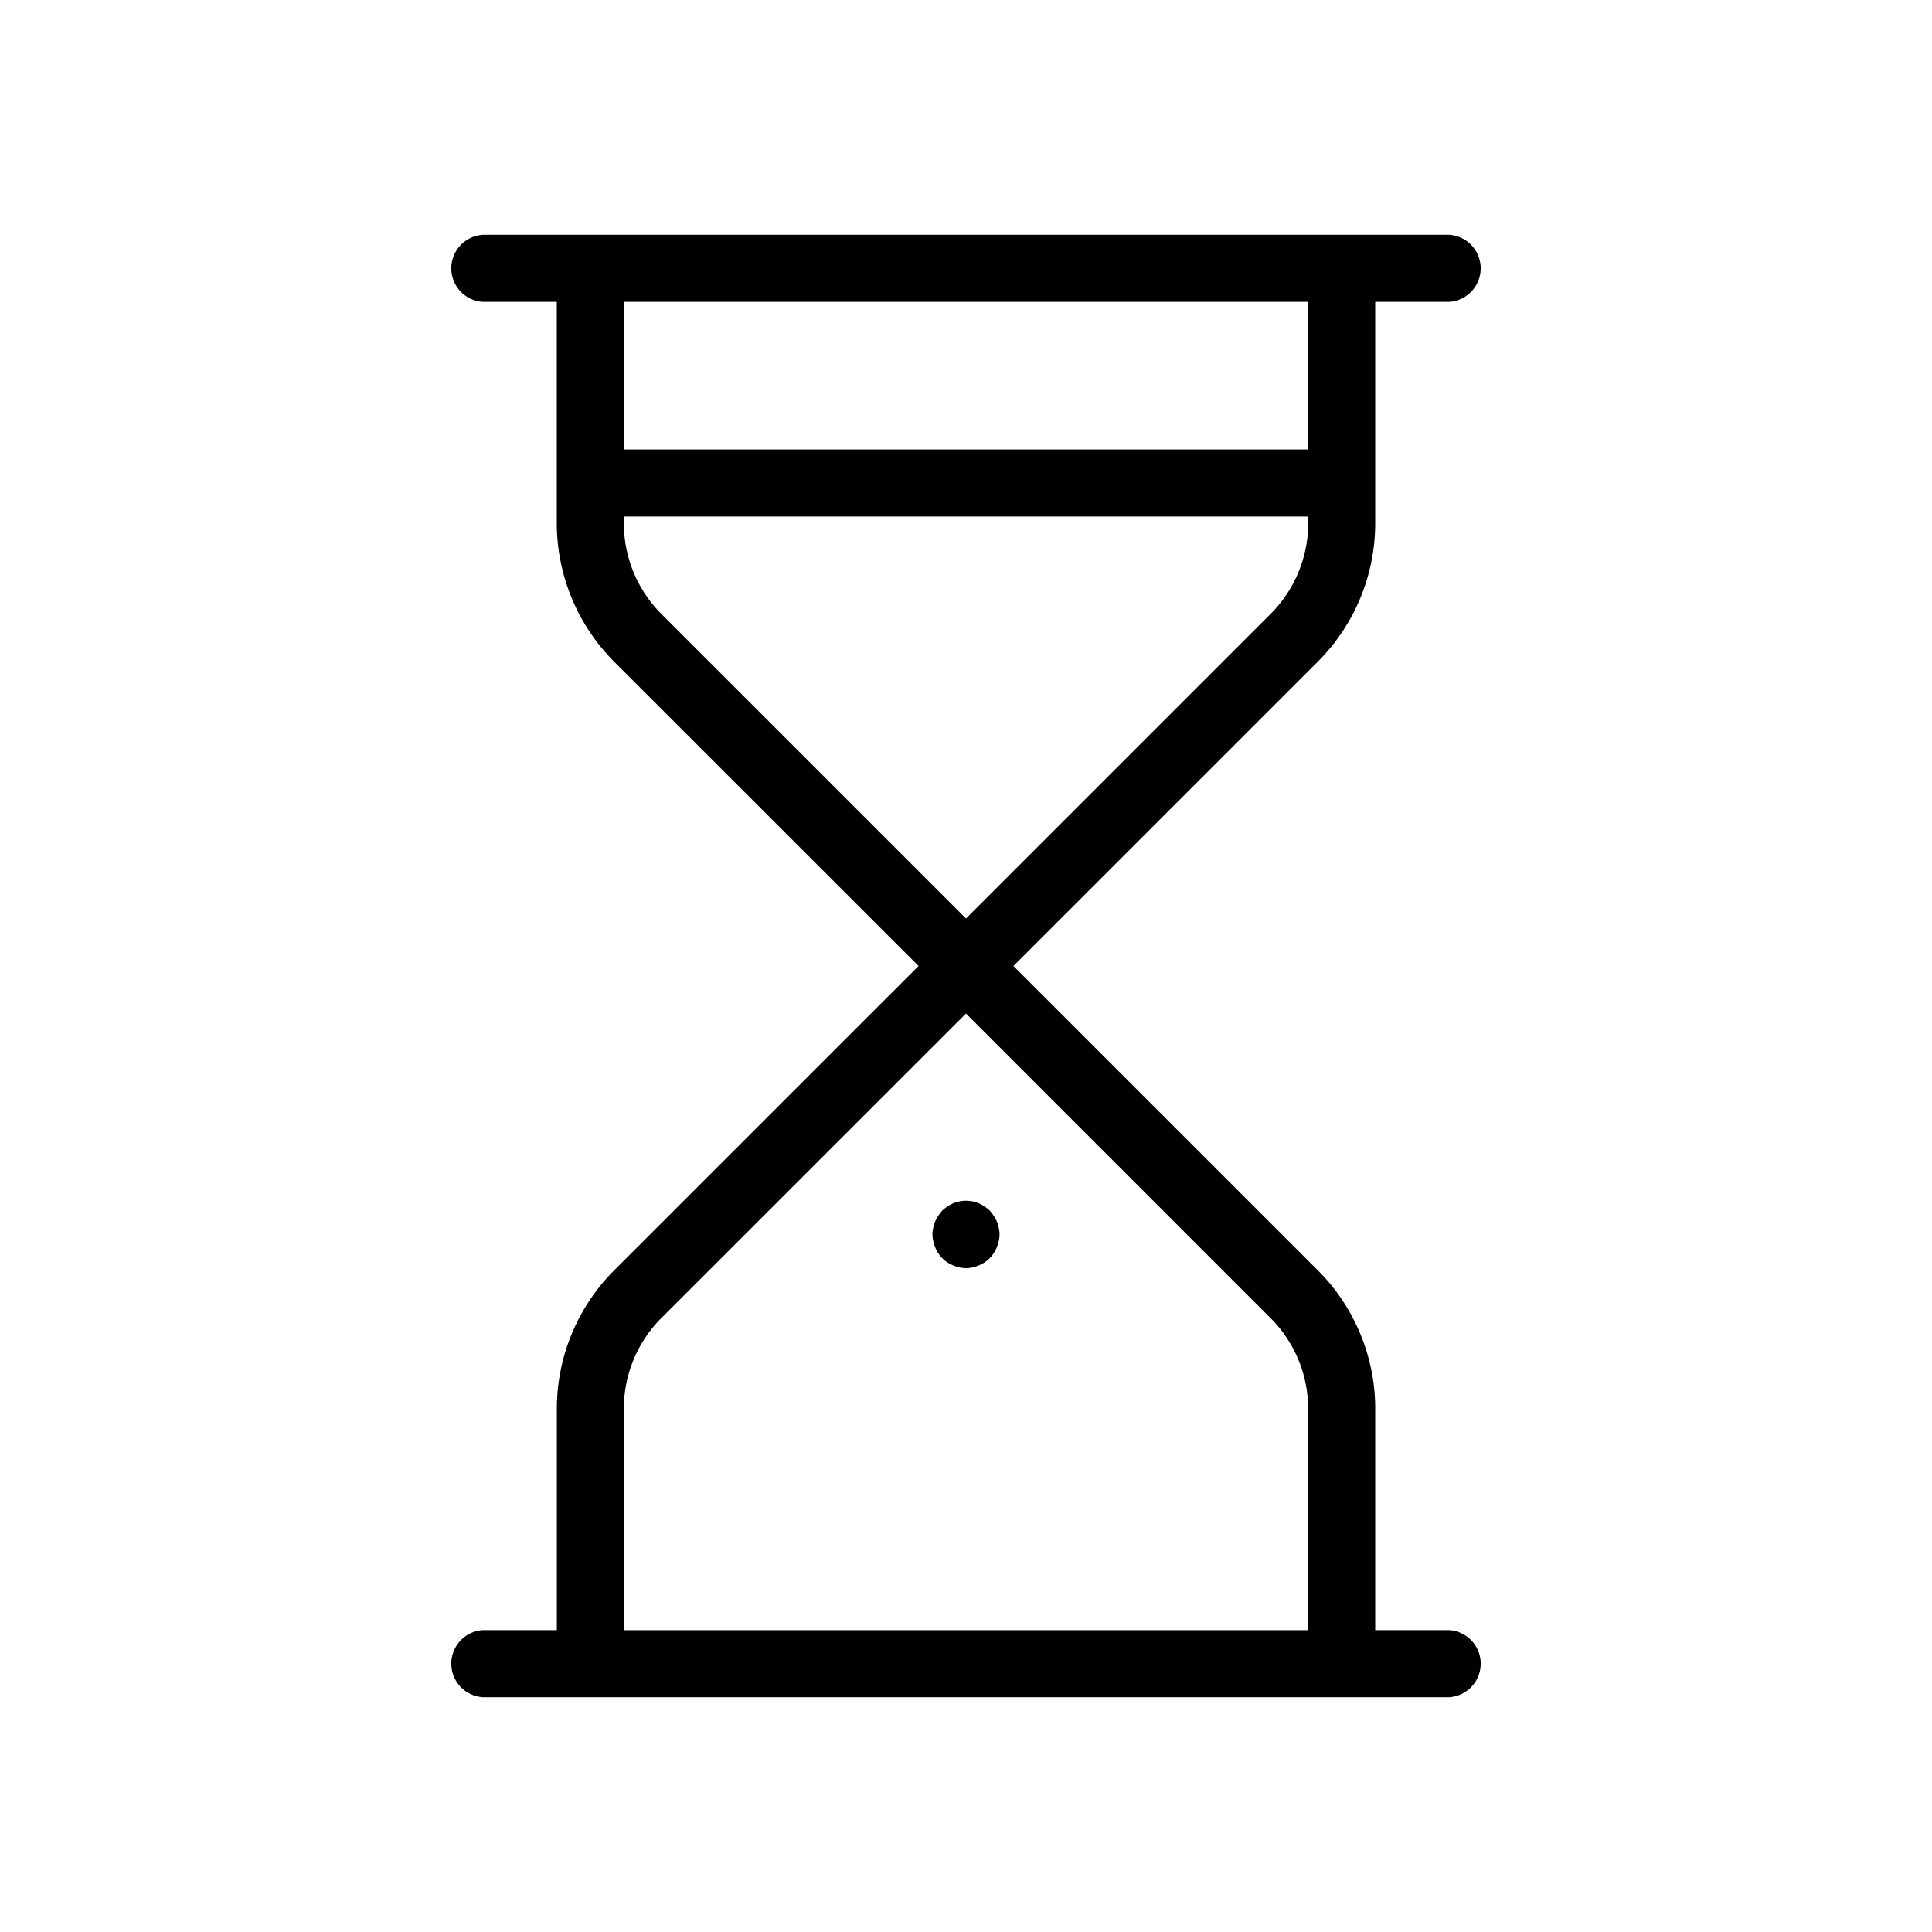 <svg id="uuid-2eeadcd5-c756-4080-9039-8e6dfe14b5b5" xmlns="http://www.w3.org/2000/svg" viewBox="0 0 36 36">
  <defs>
    <style>
      .uuid-35bf2643-28a9-49cd-8355-fd8723c3209b{stroke-width:0}
    </style>
  </defs>
  <g id="uuid-a7b5eb08-3363-4562-be26-61bbb440a543">
    <path class="uuid-35bf2643-28a9-49cd-8355-fd8723c3209b" d="M27 30.375h-1.375v-4.133c0-.954-.386-1.888-1.061-2.563L18.884 18l5.68-5.679a3.652 3.652 0 0 0 1.061-2.563V5.625H27a.626.626 0 0 0 0-1.25H9a.626.626 0 0 0 0 1.25h1.375v4.133a3.66 3.66 0 0 0 1.06 2.563L17.116 18l-5.68 5.679a3.654 3.654 0 0 0-1.06 2.563v4.133H9a.626.626 0 0 0 0 1.25h18a.626.626 0 0 0 0-1.25Zm-2.625-24.75v2.75h-12.75v-2.75h12.75Zm-12.054 5.812a2.386 2.386 0 0 1-.696-1.68v-.132h12.75v.133c0 .056-.002.112-.006.168l-.004.058a2.395 2.395 0 0 1-.688 1.454L18 17.115l-5.68-5.679Zm-.696 14.805c0-.626.253-1.237.696-1.679L18 18.886l5.679 5.679c.442.44.696 1.053.696 1.678v4.133h-12.75v-4.133Z"/>
    <path class="uuid-35bf2643-28a9-49cd-8355-fd8723c3209b" d="M18.446 22.56a.785.785 0 0 0-.21-.14.633.633 0 0 0-.471 0 .77.77 0 0 0-.21.14.88.88 0 0 0-.13.2c-.03.08-.05.16-.05.24s.02.16.05.24a.597.597 0 0 0 .34.34c.07.03.15.05.24.05.08 0 .16-.02.23-.05a.599.599 0 0 0 .34-.34c.03-.08.05-.16.05-.24s-.02-.16-.05-.24a.881.881 0 0 0-.13-.2Z"/>
  </g>
</svg>
